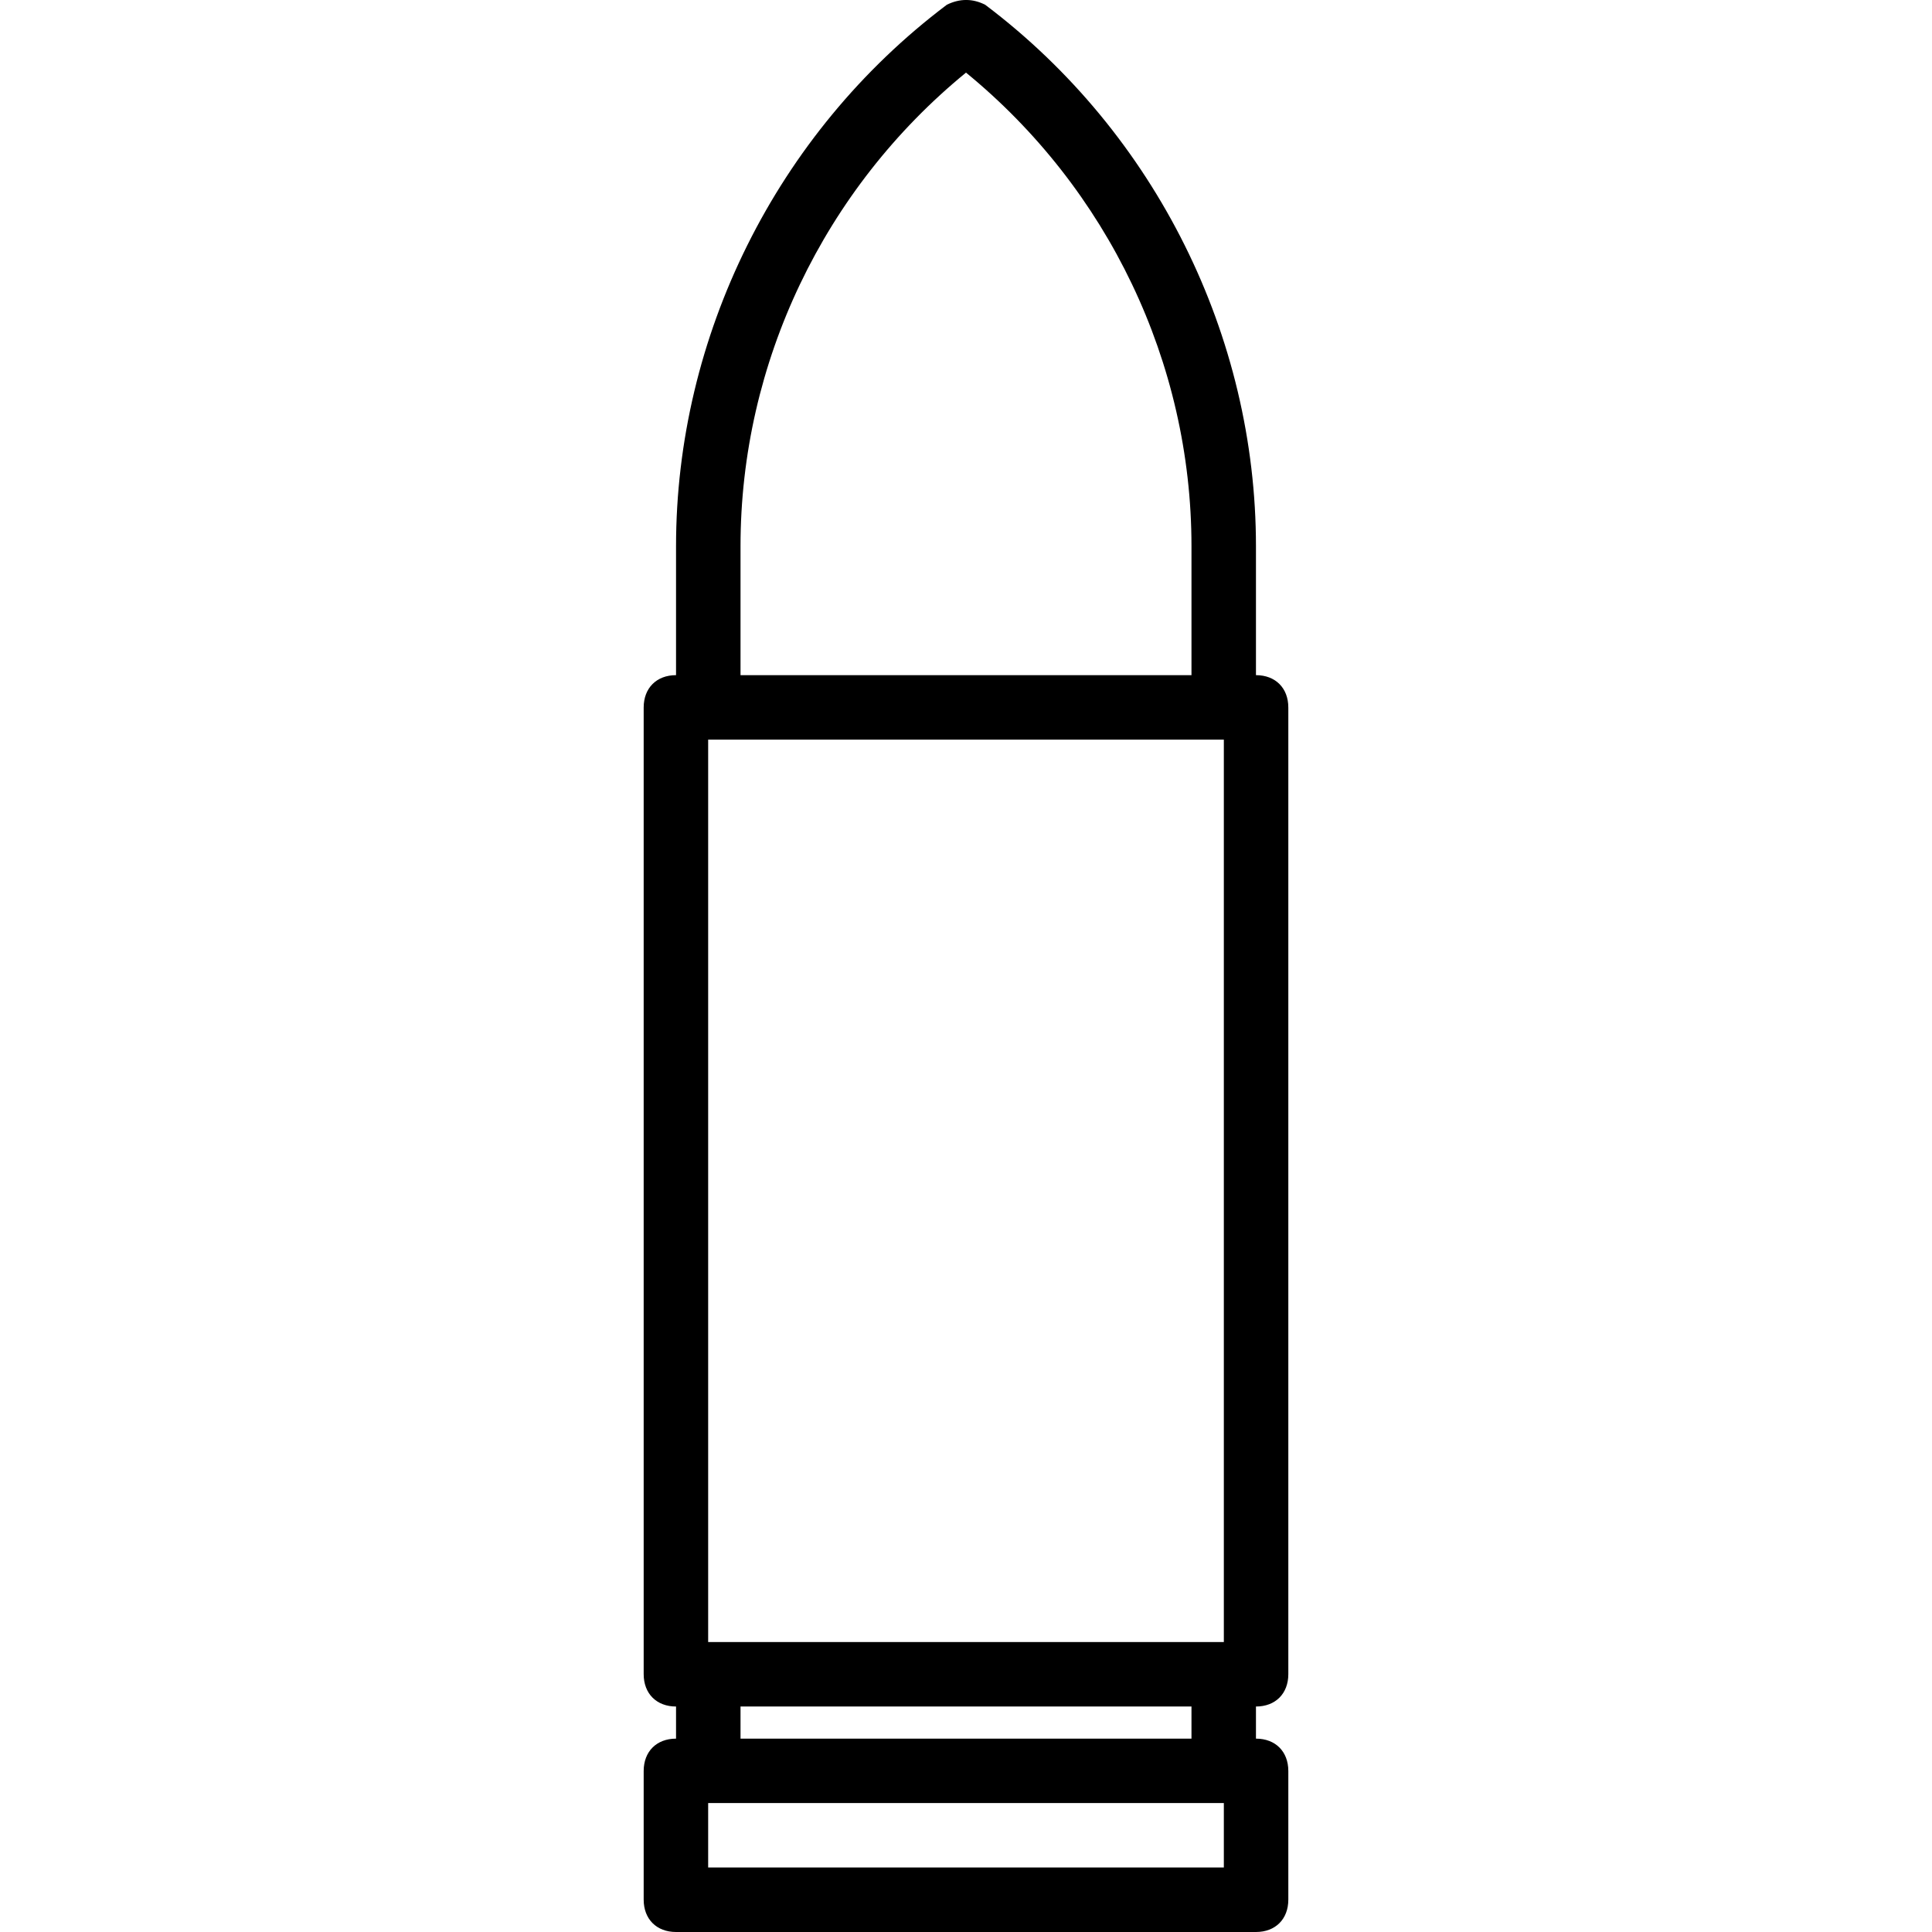 <svg xmlns="http://www.w3.org/2000/svg" width="32" height="32" viewBox="0 0 24 24">
    <path d="M 16.004 20.797 L 16.004 8.789 C 16.004 8.547 15.844 8.387 15.602 8.387 L 15.602 6.785 C 15.602 4.184 14.363 1.66 12.238 0.059 C 12.082 -0.02 11.922 -0.02 11.762 0.059 C 9.637 1.66 8.398 4.184 8.398 6.785 L 8.398 8.387 C 8.156 8.387 7.996 8.547 7.996 8.789 L 7.996 20.797 C 7.996 21.039 8.156 21.199 8.398 21.199 L 8.398 21.598 C 8.156 21.598 7.996 21.758 7.996 22 L 7.996 23.598 C 7.996 23.84 8.156 24 8.398 24 L 15.602 24 C 15.844 24 16.004 23.84 16.004 23.598 L 16.004 22 C 16.004 21.758 15.844 21.598 15.602 21.598 L 15.602 21.199 C 15.844 21.199 16.004 21.039 16.004 20.797 Z M 8.797 9.188 L 15.203 9.188 L 15.203 20.398 L 8.797 20.398 Z M 9.199 6.785 C 9.199 4.504 10.238 2.344 12 0.902 C 13.762 2.344 14.801 4.504 14.801 6.785 L 14.801 8.387 L 9.199 8.387 Z M 15.203 23.199 L 8.797 23.199 L 8.797 22.398 L 15.203 22.398 Z M 14.801 21.598 L 9.199 21.598 L 9.199 21.199 L 14.801 21.199 Z M 14.801 21.598"/>
</svg>
